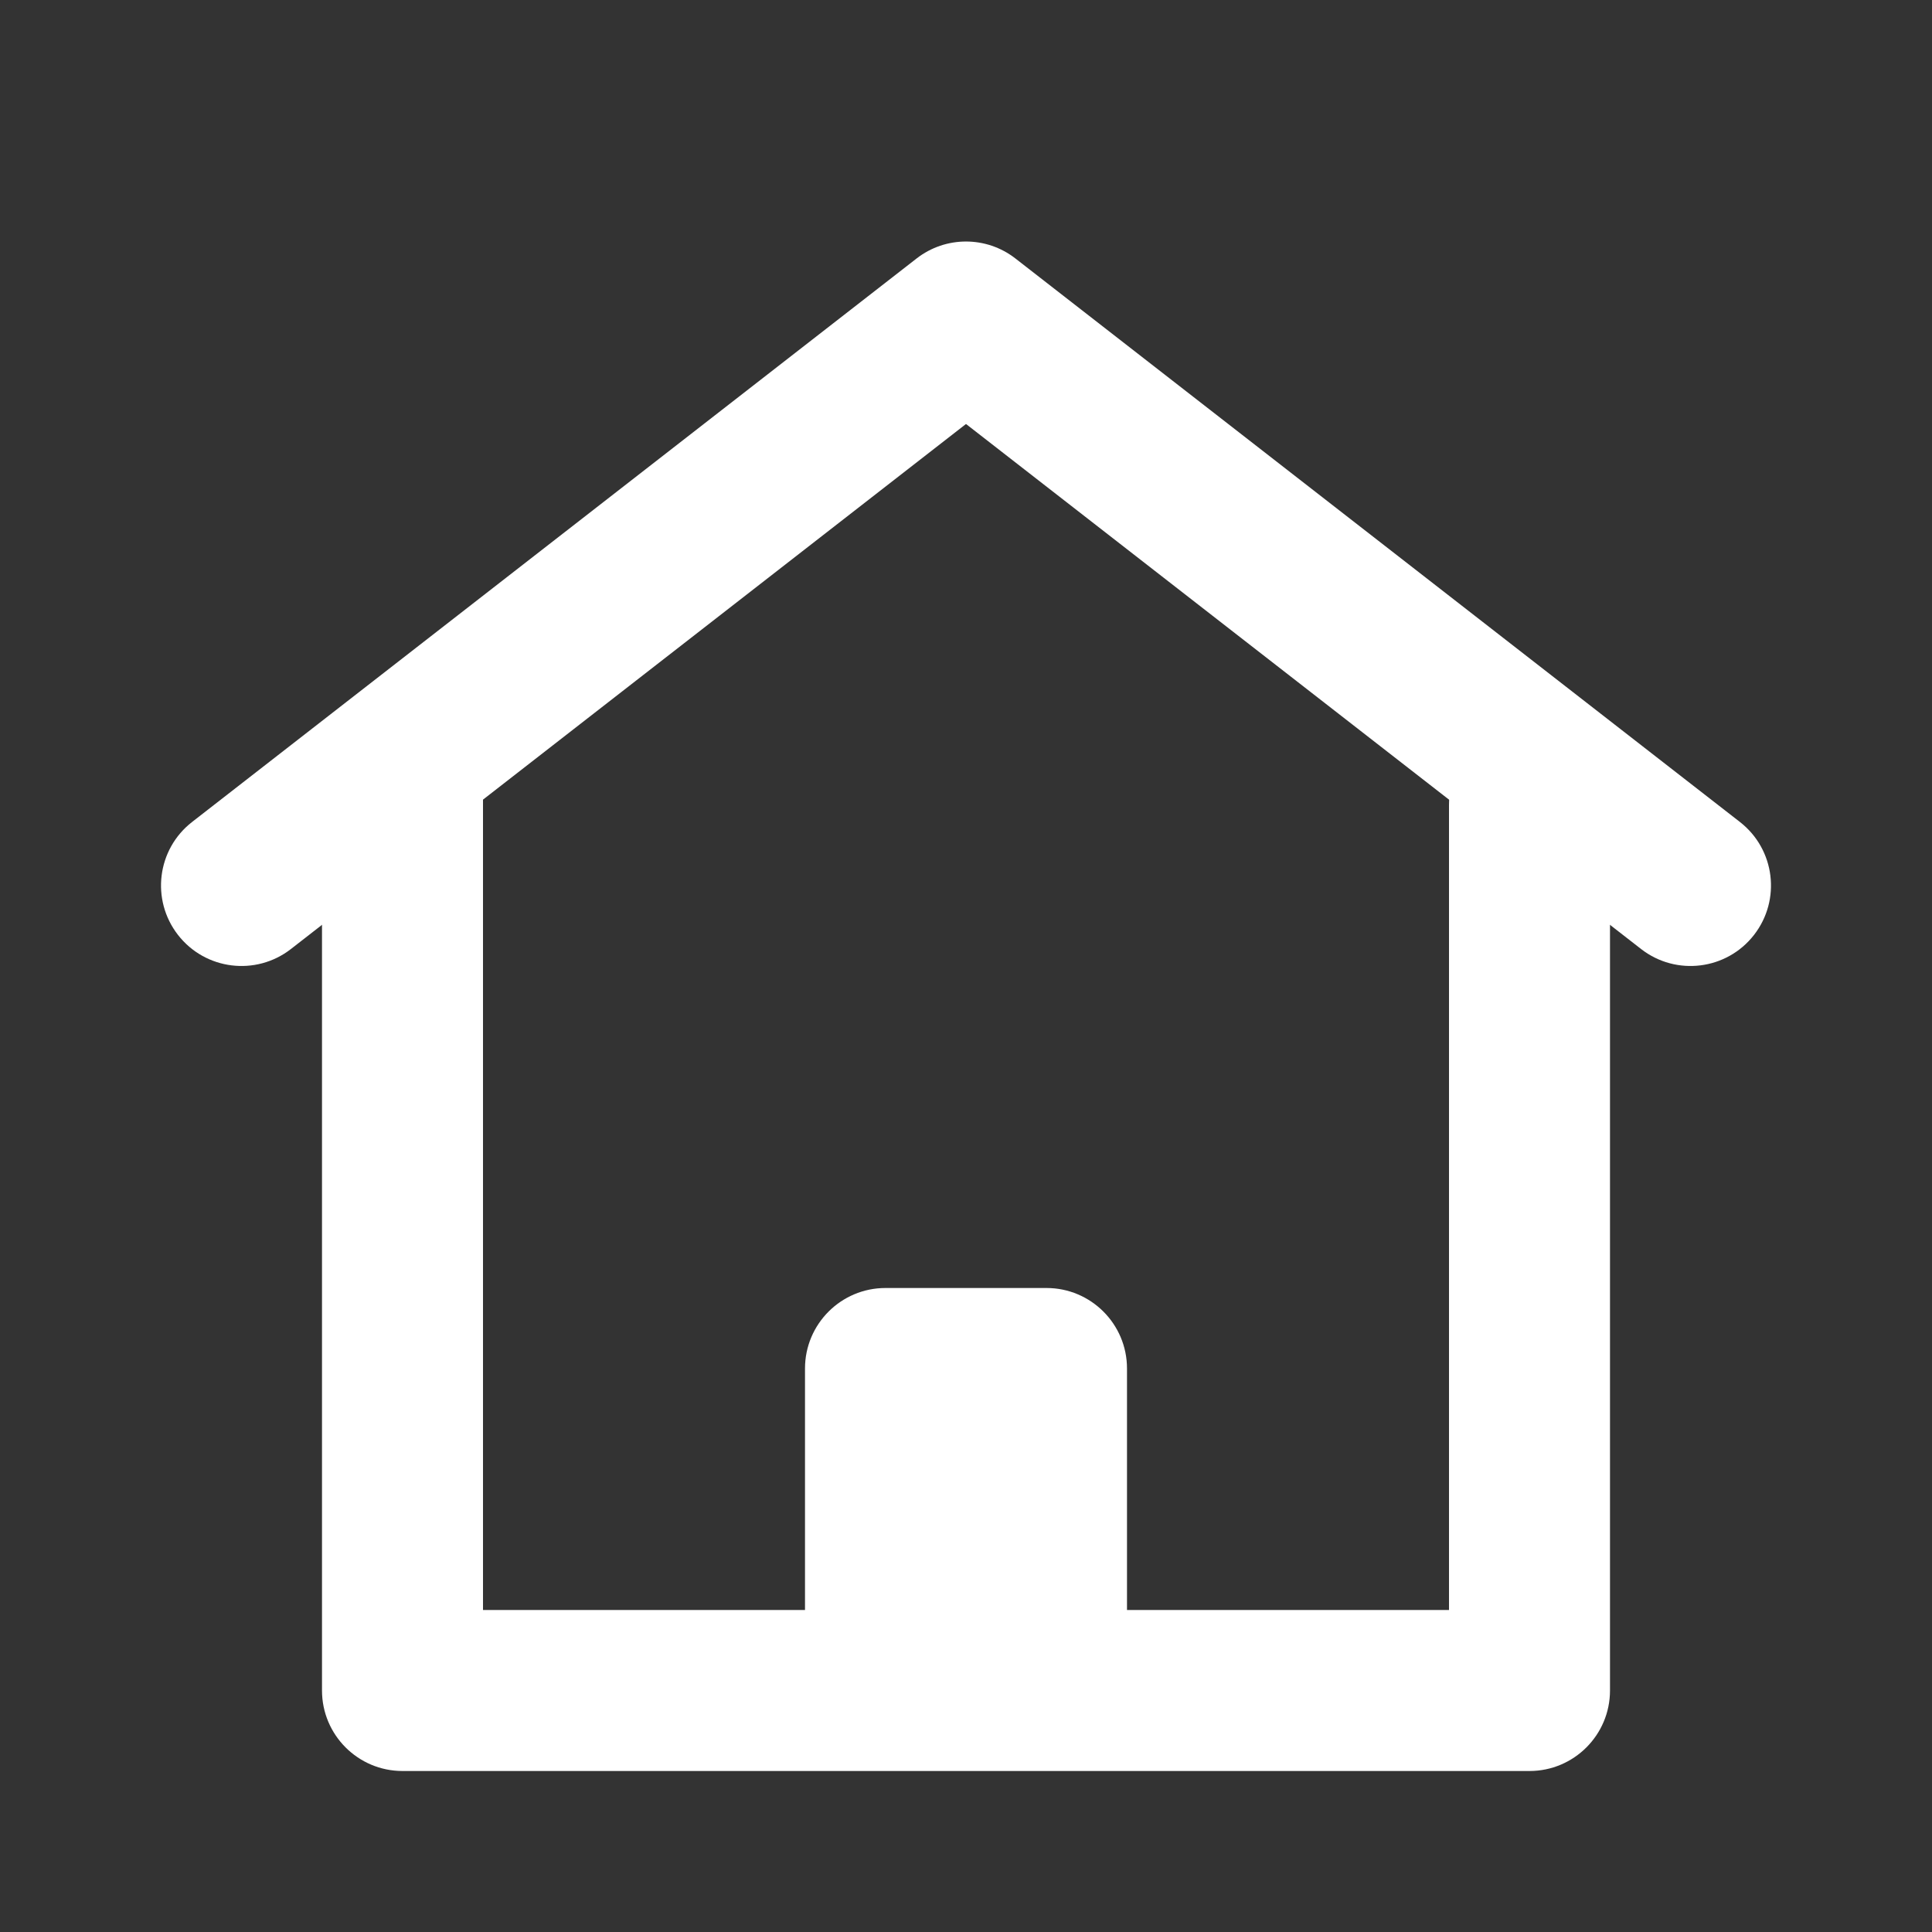 <svg width="24" height="24" viewBox="0 0 24 24" fill="none" xmlns="http://www.w3.org/2000/svg">
<rect x="0" y="0" width="24" height="24" fill="#333333" stroke="none"/>
<path fill-rule="evenodd" clip-rule="evenodd" d="M11.386 3.211C11.747 2.93 12.253 2.93 12.614 3.211L21.614 10.211C22.05 10.55 22.128 11.178 21.789 11.614C21.45 12.05 20.822 12.128 20.386 11.789L12 5.267L3.614 11.789C3.178 12.128 2.55 12.05 2.211 11.614C1.872 11.178 1.95 10.55 2.386 10.211L11.386 3.211Z" fill="white"/>
<path fill-rule="evenodd" clip-rule="evenodd" d="M5 8.5C5.552 8.5 6 8.948 6 9.5V20H10V17C10 16.448 10.448 16 11 16H13C13.552 16 14 16.448 14 17V20H18V10C18 9.448 18.448 9 19 9C19.552 9 20 9.448 20 10V21C20 21.552 19.552 22 19 22H5C4.448 22 4 21.552 4 21V9.5C4 8.948 4.448 8.5 5 8.5Z" fill="white"/>
</svg>
